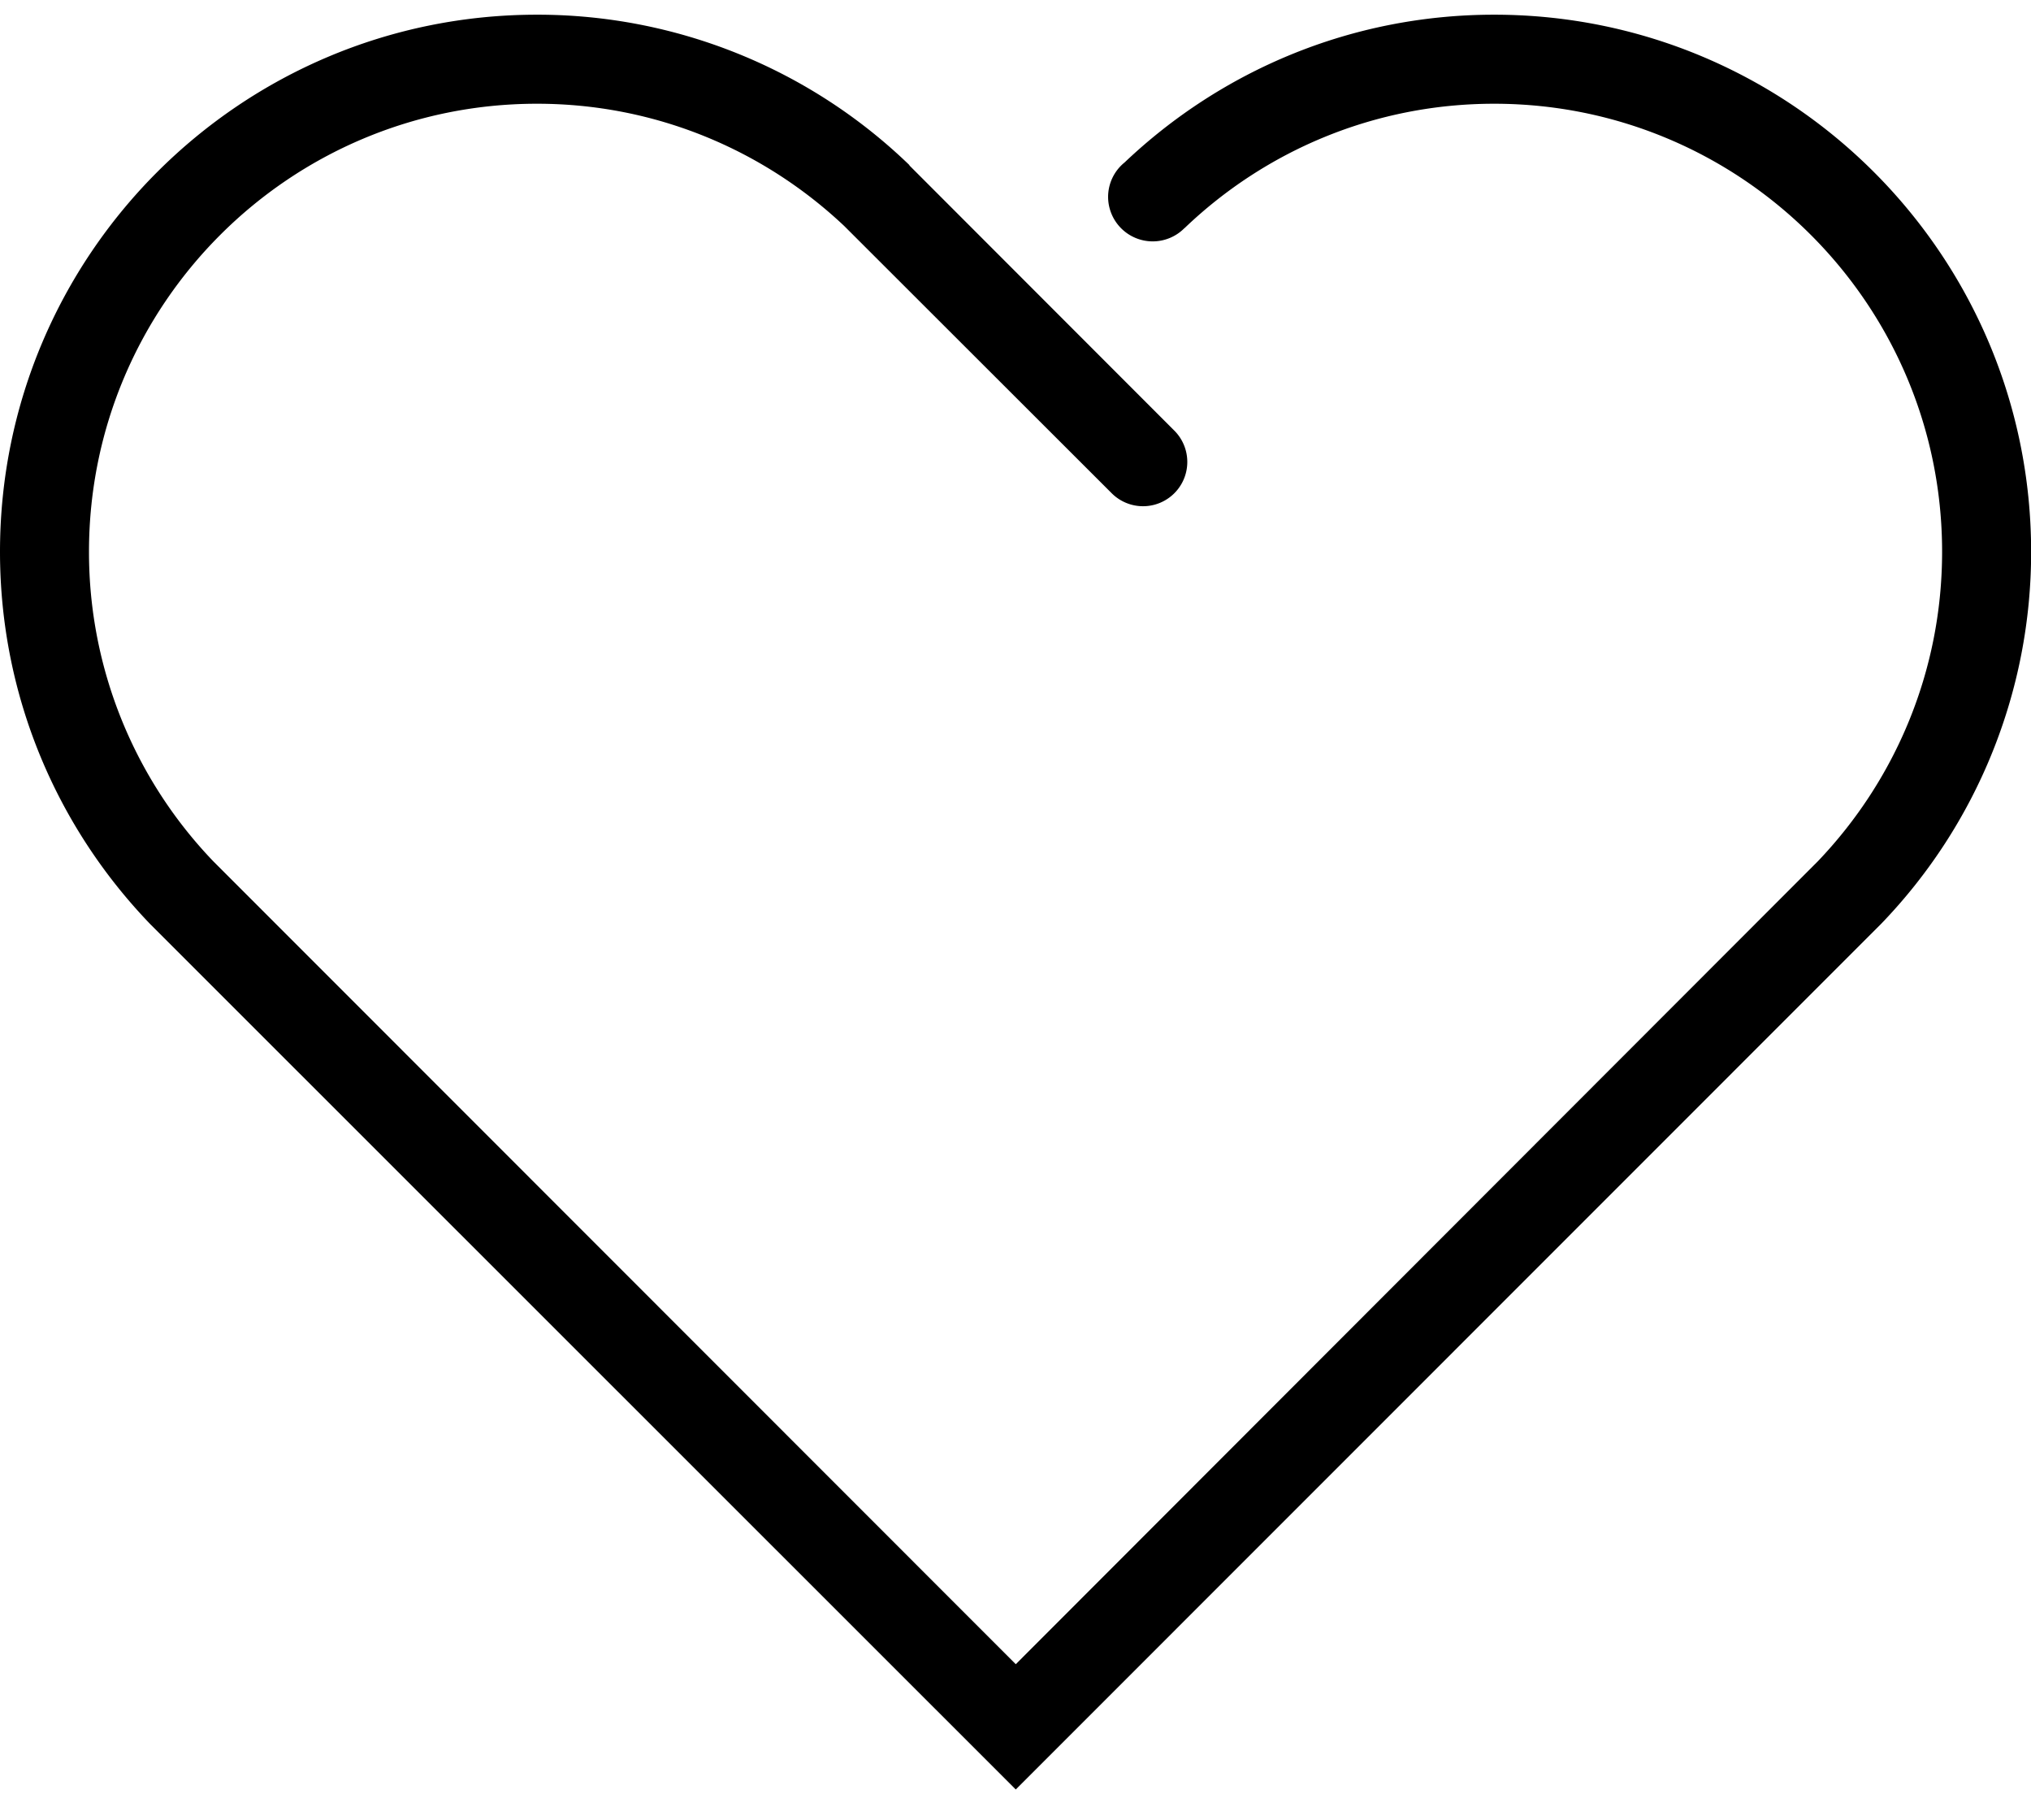 <?xml version="1.0" standalone="no"?><!DOCTYPE svg PUBLIC "-//W3C//DTD SVG 1.1//EN" "http://www.w3.org/Graphics/SVG/1.1/DTD/svg11.dtd"><svg class="icon" width="64px" height="57.34px" viewBox="0 0 1143 1024" version="1.1" xmlns="http://www.w3.org/2000/svg"><path d="M840.871 8.24c-80.634 0-153.791 31.673-207.967 83.135a24.957 24.957 0 0 0-9.287 19.337 25.1 25.1 0 0 0 42.984 17.599l0.048 0.024c45.247-43.341 106.615-69.989 174.223-69.989 139.24 0 252.095 112.878 252.095 252.095 0 67.632-26.672 128.953-69.989 174.247l-451.322 451.751-451.56-451.751a251.166 251.166 0 0 1-70.013-174.247C50.081 171.222 162.959 58.344 302.199 58.344c66.917 0 127.69 26.172 172.842 68.727l150.599 150.457a24.909 24.909 0 0 0 35.245-35.245l-149.147-149.266 0.119-0.095A301.127 301.127 0 0 0 302.199 8.24C135.263 8.24 0 143.551 0 310.439c0 81.444 32.268 155.315 84.659 209.658l486.995 486.829 487.043-487.138A301.104 301.104 0 0 0 1143.07 310.463C1143.07 143.527 1007.783 8.24 840.871 8.24" /></svg>
